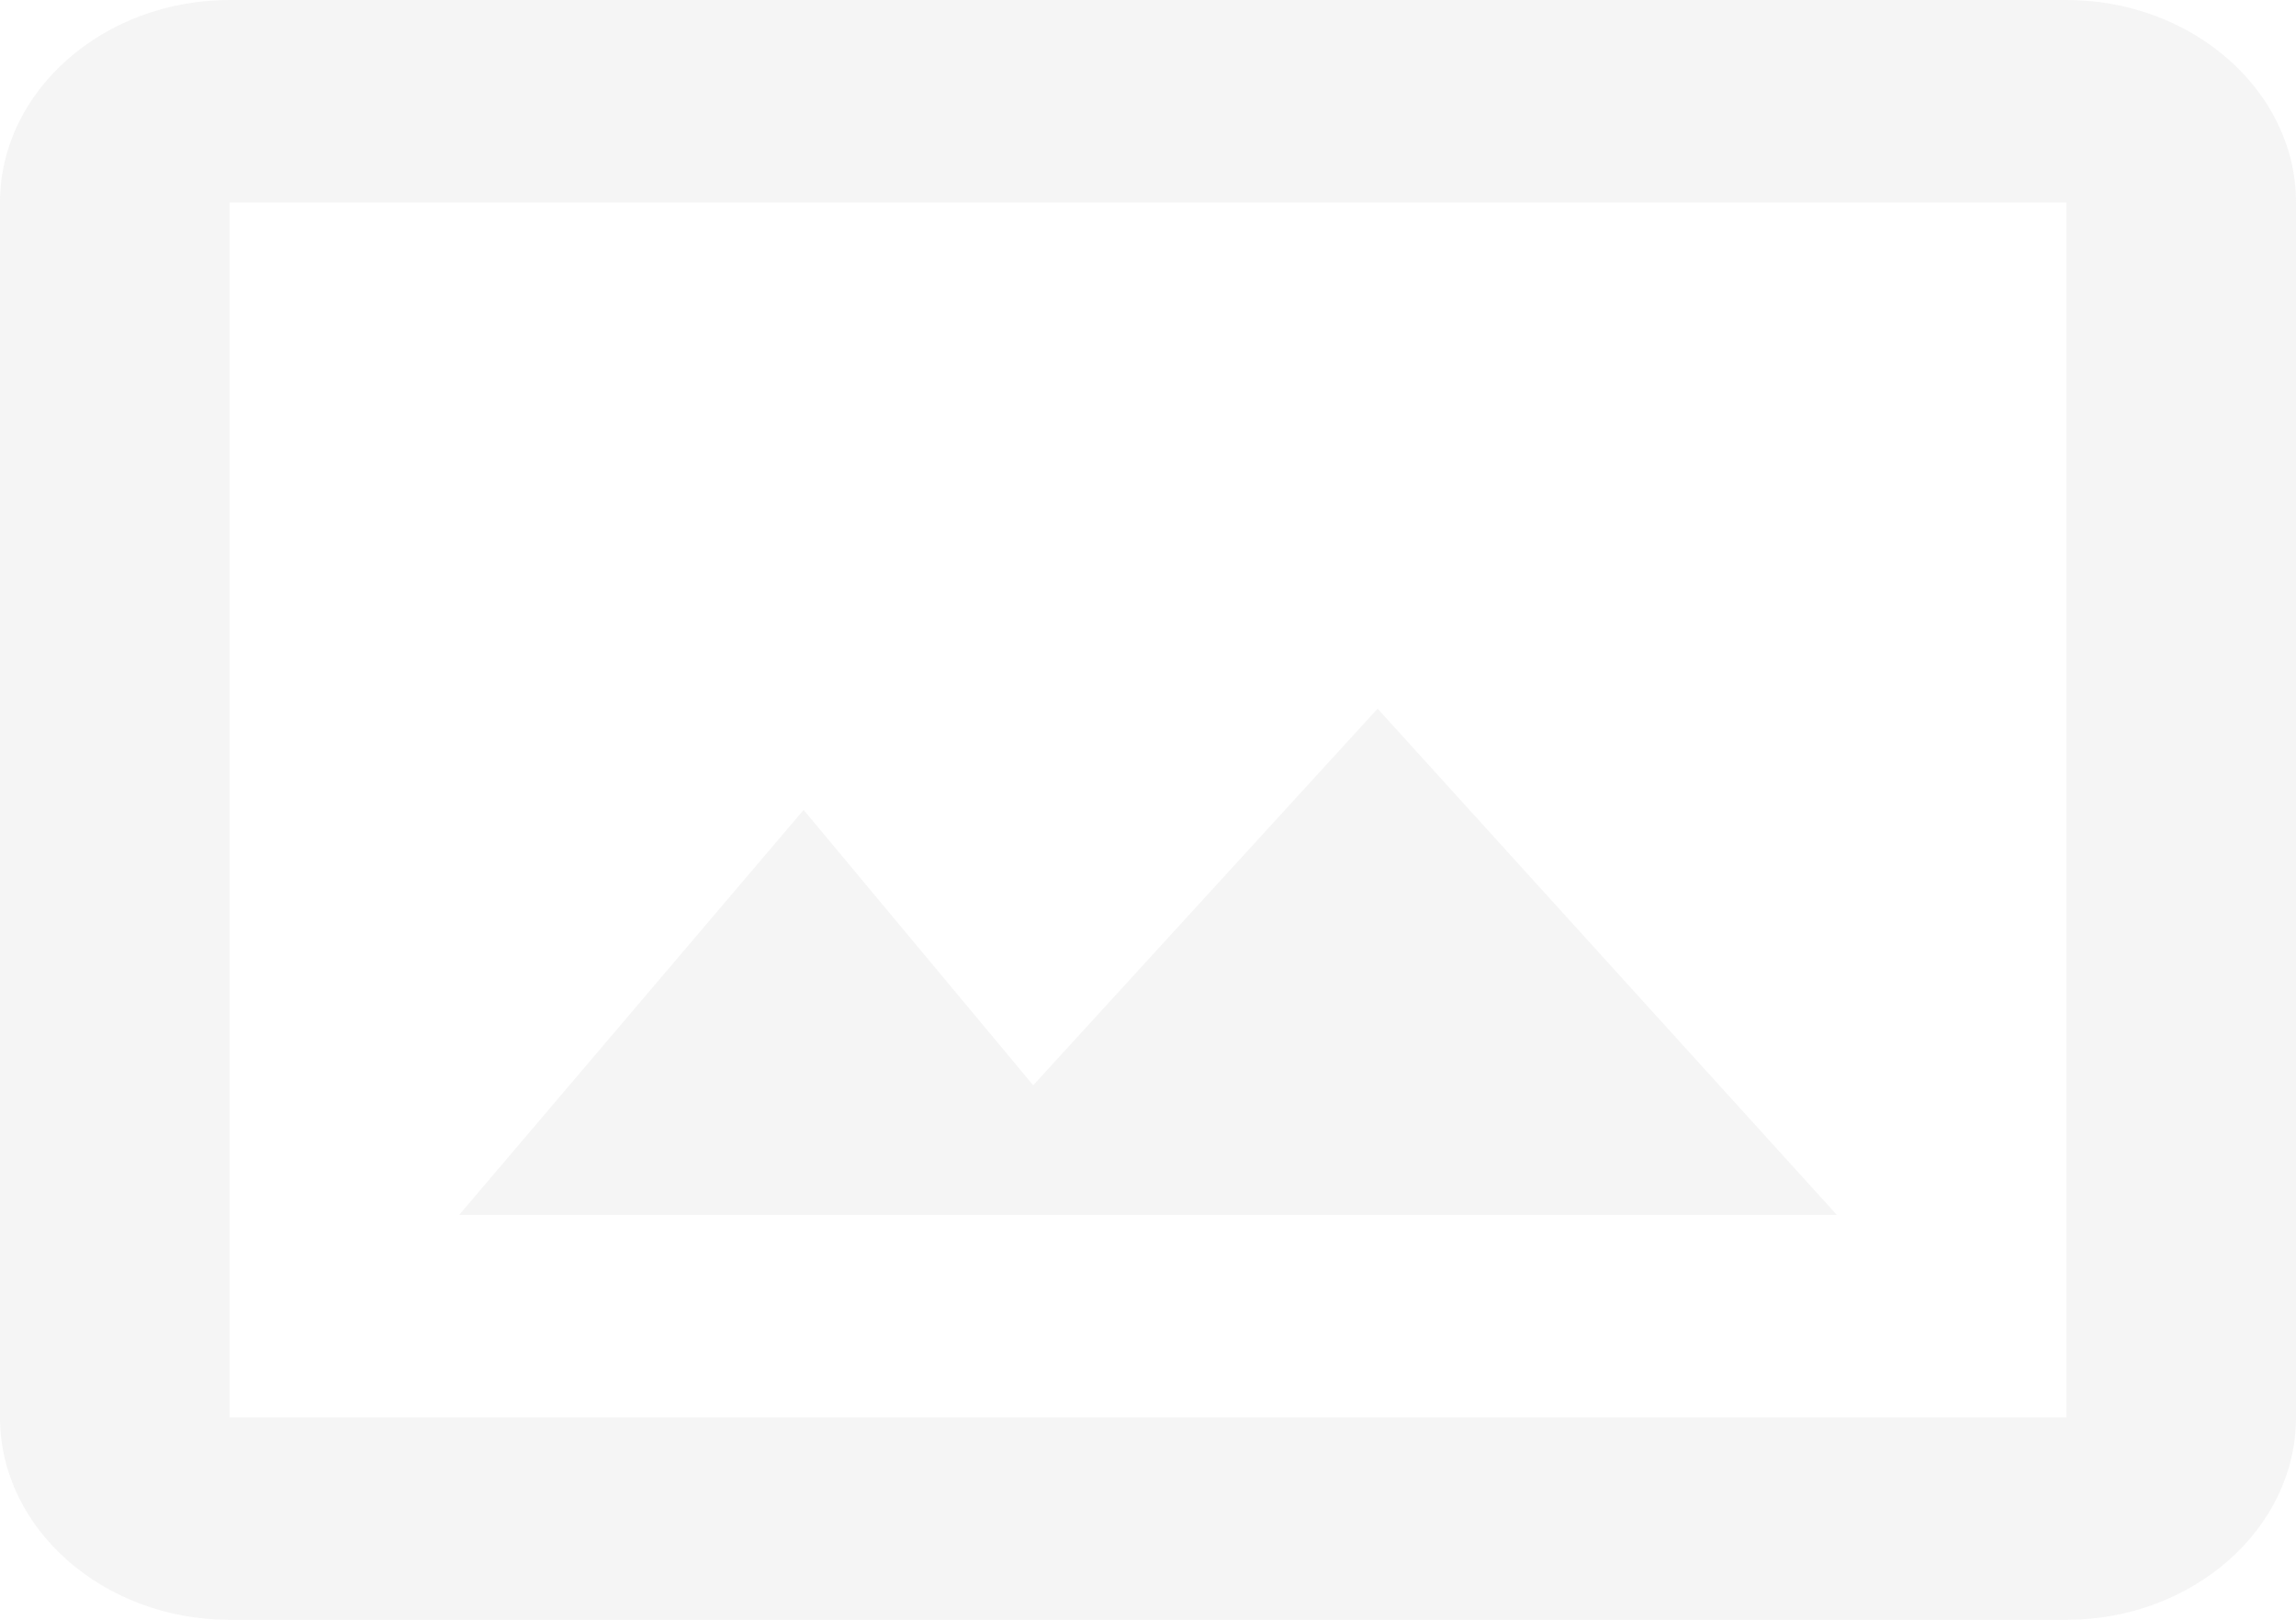 <svg width="489" height="345" viewBox="0 0 489 345" fill="none" xmlns="http://www.w3.org/2000/svg">
<path fill-rule="evenodd" clip-rule="evenodd" d="M440.1 0H48.9C22.005 0 0 19.406 0 43.125V301.875C0 325.594 22.005 345 48.9 345H440.1C466.995 345 489 325.594 489 301.875V43.125C489 19.406 466.995 0 440.1 0ZM440.1 301.875H48.9V43.125H440.1V301.875ZM220.05 231.15L293.4 150.938L391.2 258.75H97.8L171.15 172.5L220.05 231.15Z" fill="#BFBFBF" fill-opacity="0.15"/>
</svg>
